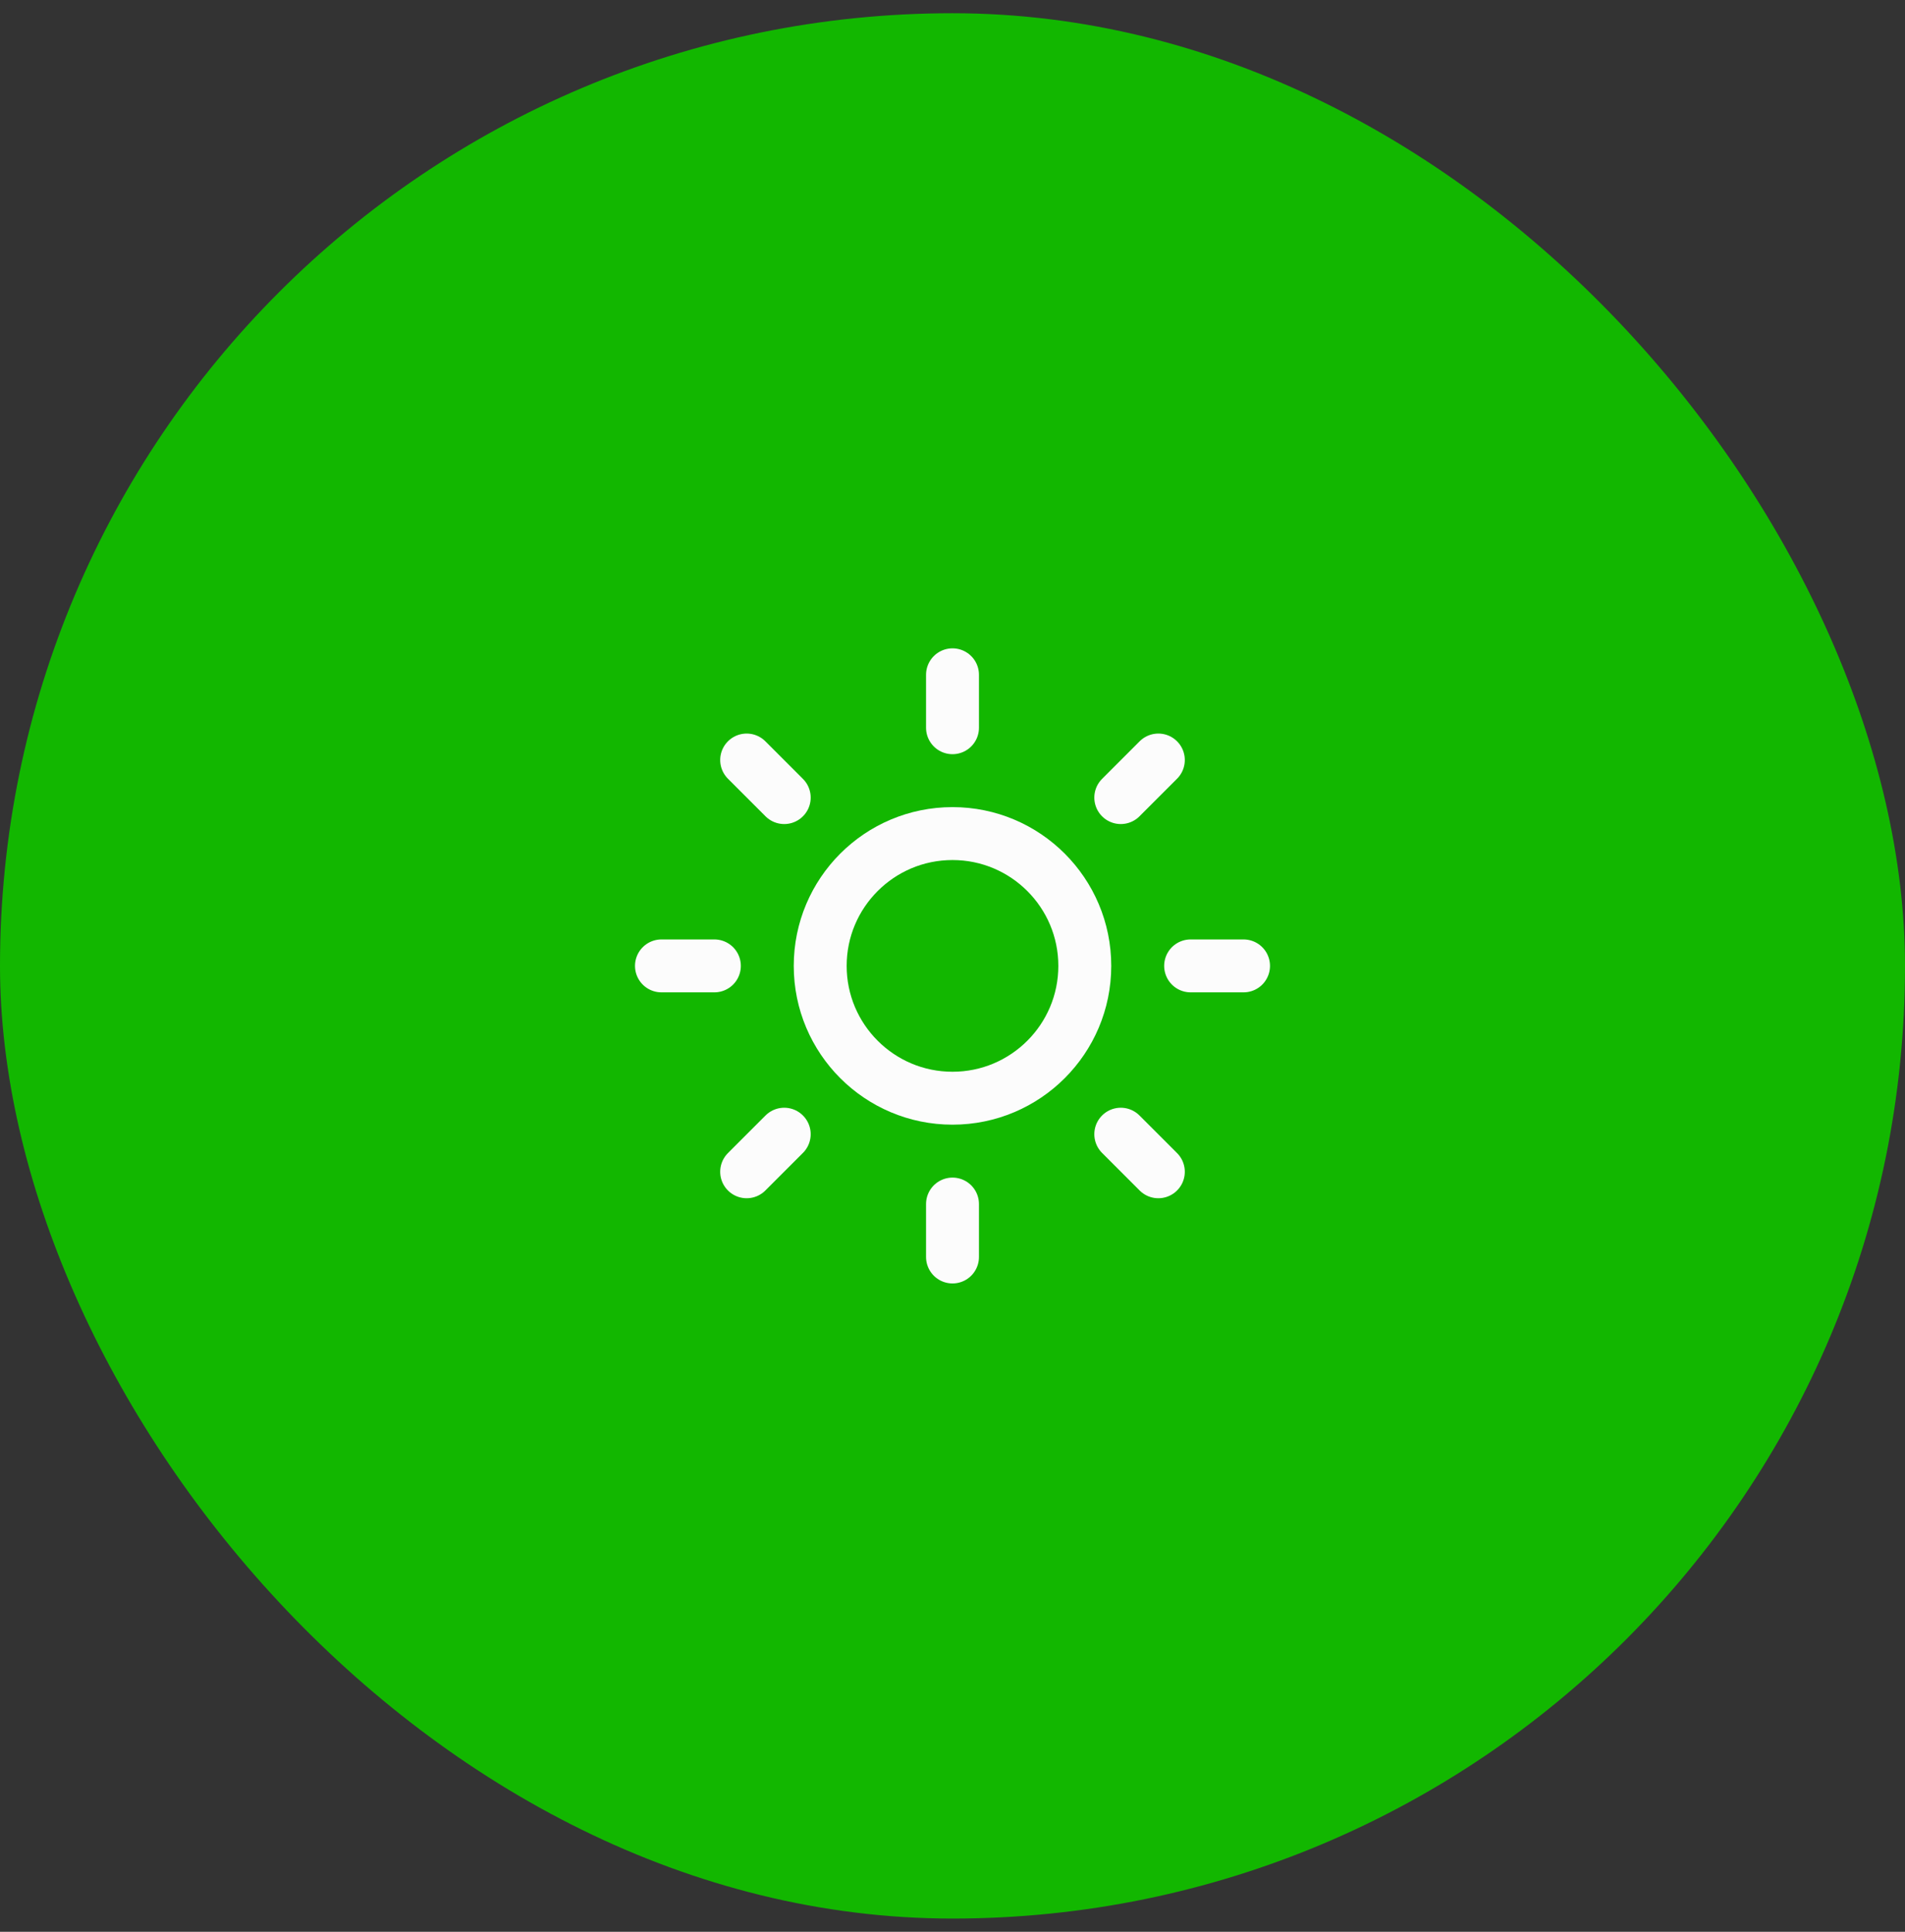 <svg width="72" height="73" viewBox="0 0 72 73" fill="none" xmlns="http://www.w3.org/2000/svg">
<rect x="0" y="0" width="72" height="73" fill="#333333" stroke="none"/>
<rect y="0.5" width="72" height="72" rx="36" fill="#12B700"/>
<g clip-path="url(#clip0_7_186)">
<path d="M36 41.5C38.761 41.5 41 39.261 41 36.5C41 33.739 38.761 31.5 36 31.5C33.239 31.5 31 33.739 31 36.5C31 39.261 33.239 41.5 36 41.5Z" stroke="#FCFCFC" stroke-width="2" stroke-linecap="round" stroke-linejoin="round"/>
<path d="M36 25.5V27.5" stroke="#FCFCFC" stroke-width="2" stroke-linecap="round" stroke-linejoin="round"/>
<path d="M36 45.5V47.5" stroke="#FCFCFC" stroke-width="2" stroke-linecap="round" stroke-linejoin="round"/>
<path d="M28.22 28.72L29.64 30.14" stroke="#FCFCFC" stroke-width="2" stroke-linecap="round" stroke-linejoin="round"/>
<path d="M42.36 42.86L43.78 44.28" stroke="#FCFCFC" stroke-width="2" stroke-linecap="round" stroke-linejoin="round"/>
<path d="M25 36.5H27" stroke="#FCFCFC" stroke-width="2" stroke-linecap="round" stroke-linejoin="round"/>
<path d="M45 36.5H47" stroke="#FCFCFC" stroke-width="2" stroke-linecap="round" stroke-linejoin="round"/>
<path d="M28.22 44.28L29.64 42.86" stroke="#FCFCFC" stroke-width="2" stroke-linecap="round" stroke-linejoin="round"/>
<path d="M42.36 30.14L43.78 28.72" stroke="#FCFCFC" stroke-width="2" stroke-linecap="round" stroke-linejoin="round"/>
</g>
<defs>
<clipPath id="clip0_7_186">
<rect width="24" height="24" fill="white" transform="translate(24 24.5)"/>
</clipPath>
</defs>
</svg>
